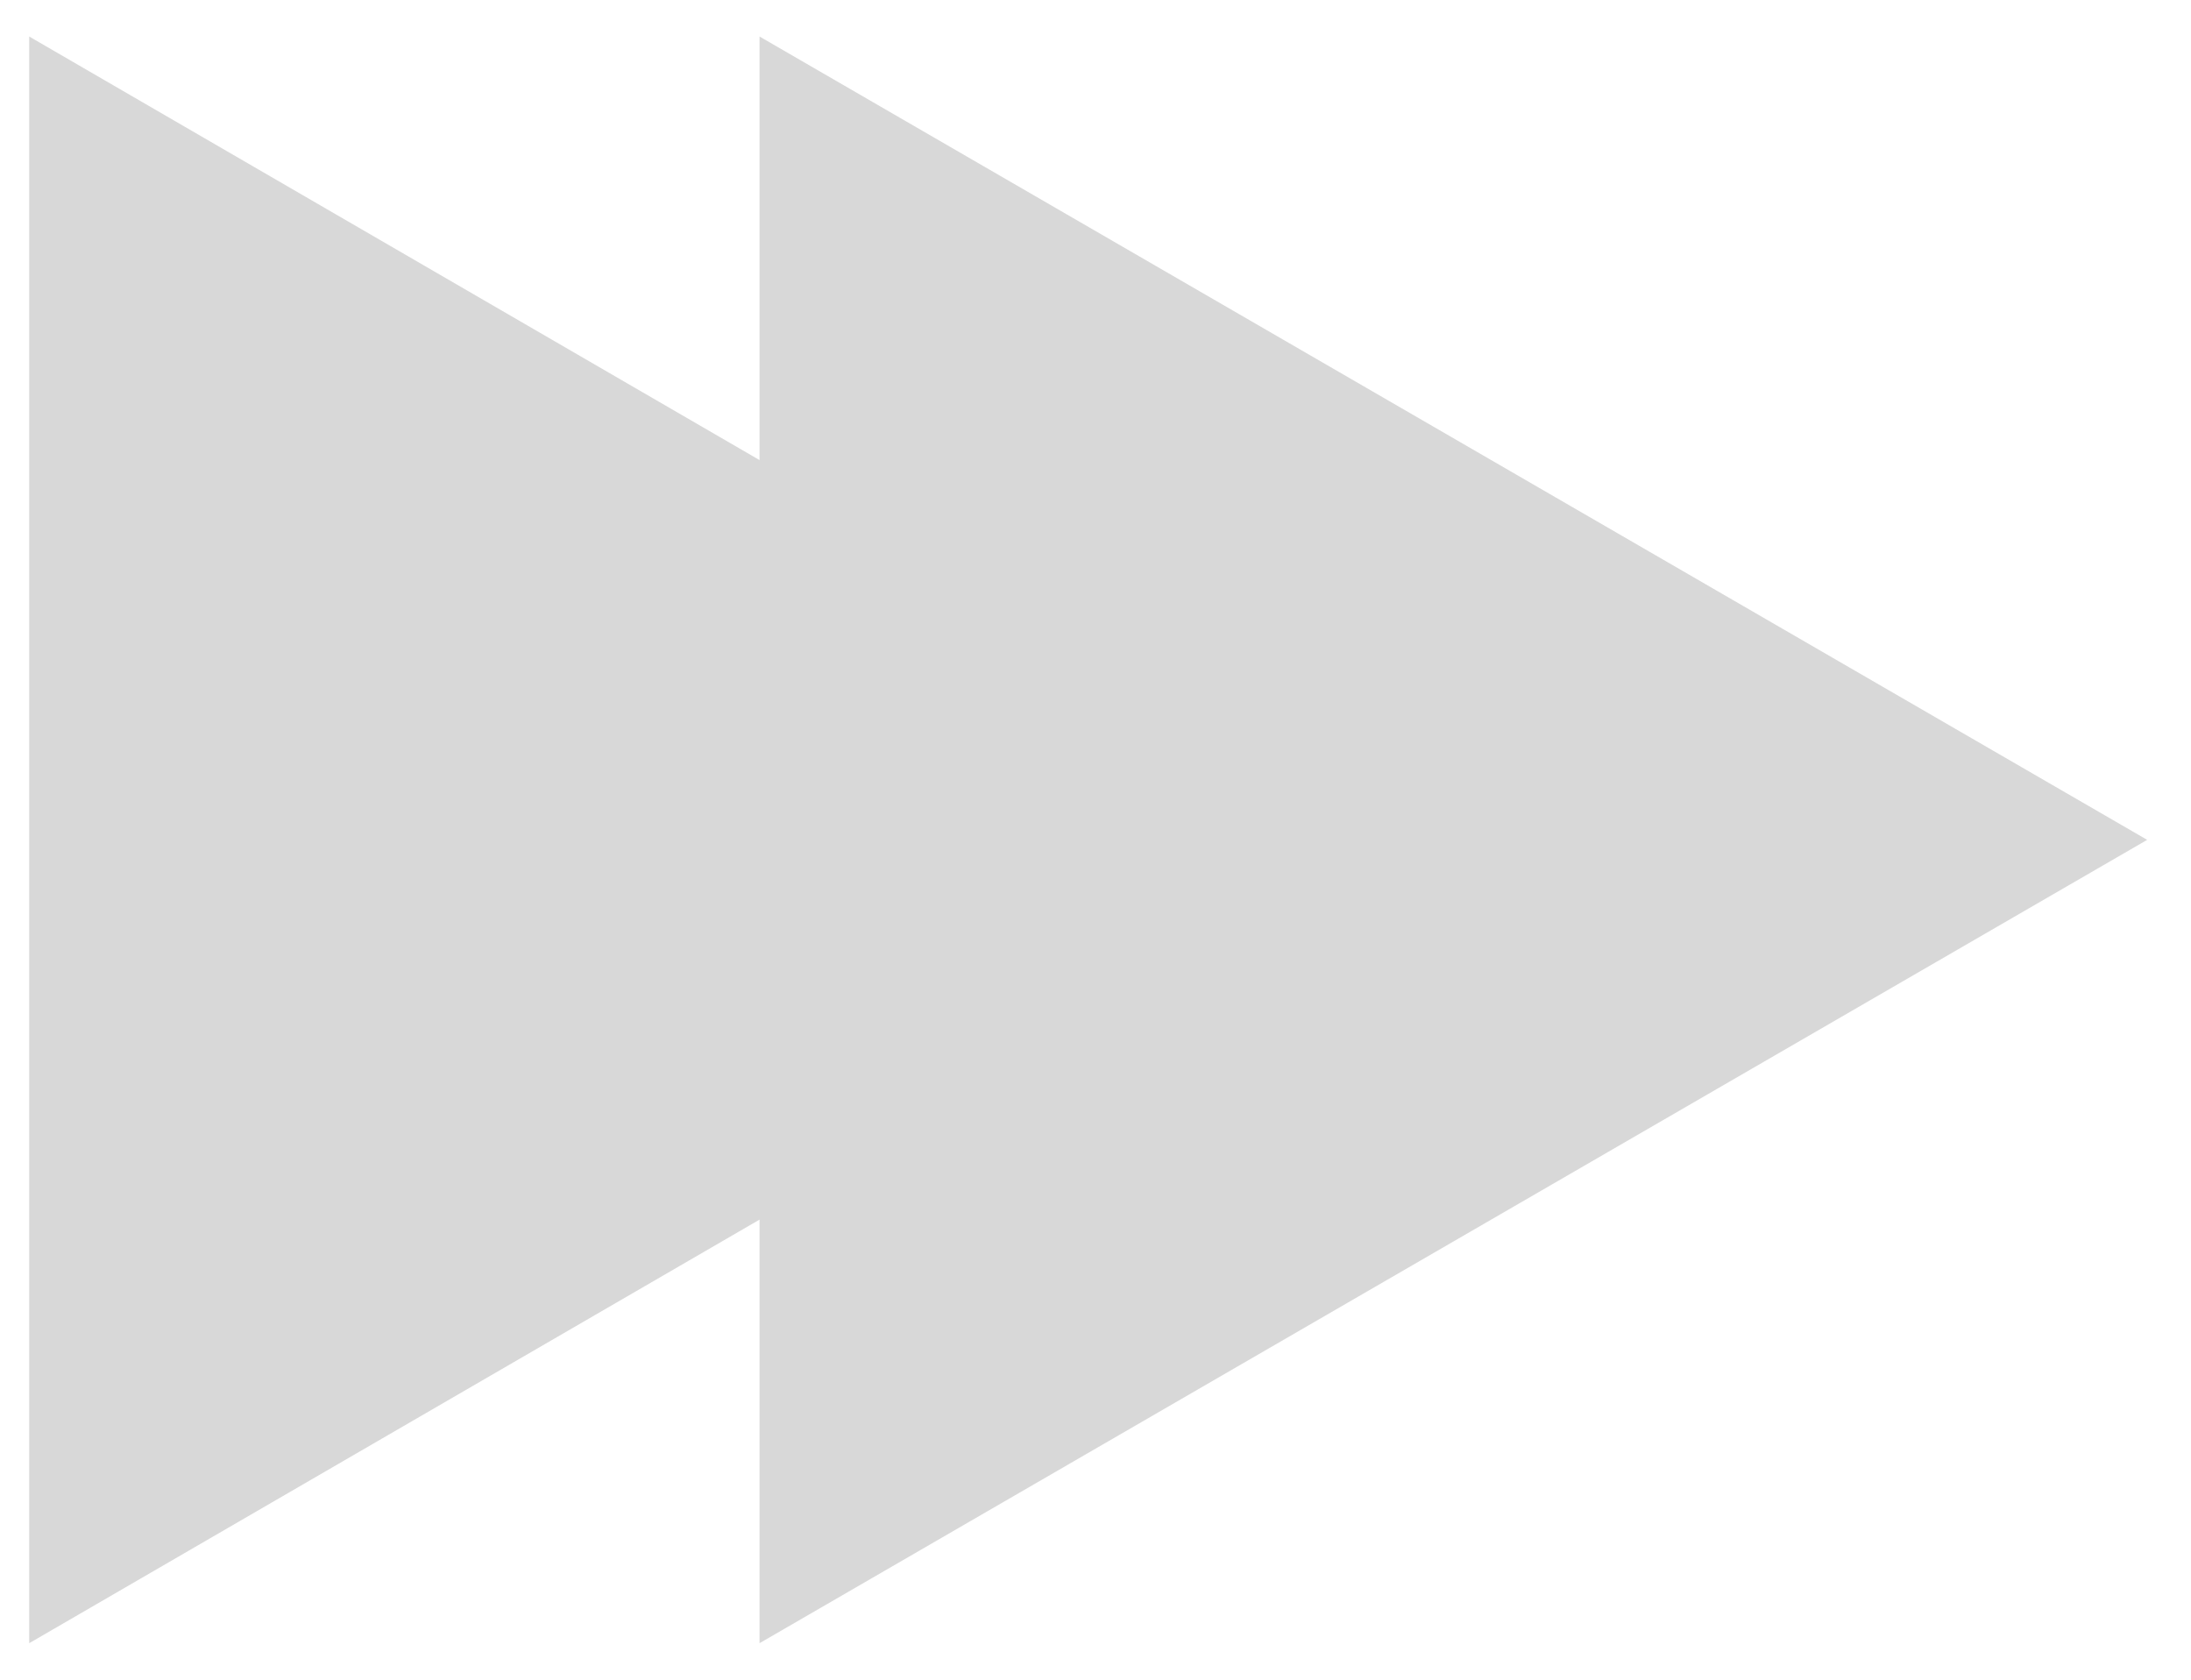 <?xml version="1.0" encoding="UTF-8" standalone="no"?>
<svg width="30px" height="23px" viewBox="0 0 30 23" version="1.1" xmlns="http://www.w3.org/2000/svg" xmlns:xlink="http://www.w3.org/1999/xlink" xmlns:sketch="http://www.bohemiancoding.com/sketch/ns">
    <!-- Generator: Sketch 3.3.3 (12072) - http://www.bohemiancoding.com/sketch -->
    <title>end-page</title>
    <desc>Created with Sketch.</desc>
    <defs></defs>
    <g id="Page-1" stroke="none" stroke-width="1" fill="none" fill-rule="evenodd" sketch:type="MSPage">
        <g id="end-page-copy" sketch:type="MSLayerGroup" fill="#D8D8D8">
            <g id="Page-1" sketch:type="MSShapeGroup">
                <g id="end-page">
                    <path d="M0.4,22.5 L10.4,16.7 L10.4,22.5 L29.4,11.5 L10.4,0.5 L10.4,6.3 L0.4,0.5 L0.4,22.5 L0.4,22.5 Z"></path>
                </g>
            </g>
        </g>
    </g>
</svg>